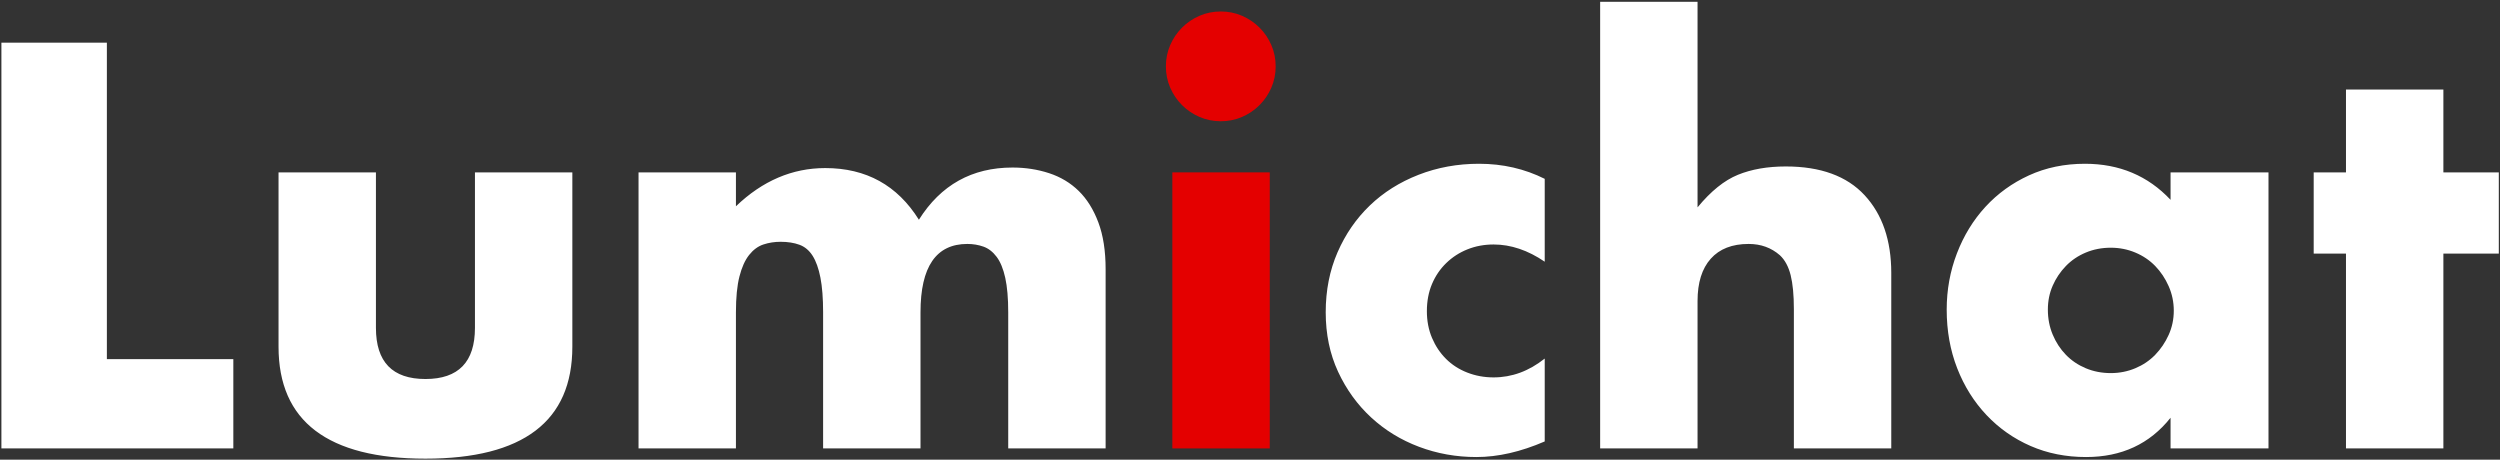 <?xml version="1.0" encoding="UTF-8"?>
<svg width="669px" height="123px" viewBox="0 0 669 123" version="1.1" xmlns="http://www.w3.org/2000/svg" xmlns:xlink="http://www.w3.org/1999/xlink">
    <rect x="0" y="0" width="669" height="123" fill="#333333" stroke="none"/>
    <!-- Generator: Sketch 46.2 (44496) - http://www.bohemiancoding.com/sketch -->
    <title>Group</title>
    <desc>Created with Sketch.</desc>
    <defs></defs>
    <g id="Page-1" stroke="none" stroke-width="1" fill="none" fill-rule="evenodd">
        <g id="Group">
            <path d="M28.6,11.424 L28.6,96.096 L62.44,96.096 L62.44,120 L0.376,120 L0.376,11.424 L28.6,11.424 Z M100.6,46.128 L100.6,87.744 C100.6,96.864 105.016,101.424 113.848,101.424 C122.68,101.424 127.096,96.864 127.096,87.744 L127.096,46.128 L153.16,46.128 L153.16,92.784 C153.16,102.768 149.872,110.256 143.296,115.248 C136.72,120.24 126.904,122.736 113.848,122.736 C100.792,122.736 90.976,120.24 84.4,115.248 C77.824,110.256 74.536,102.768 74.536,92.784 L74.536,46.128 L100.6,46.128 Z M170.872,46.128 L196.936,46.128 L196.936,55.2 C204.04,48.384 212.008,44.976 220.84,44.976 C231.784,44.976 240.136,49.584 245.896,58.8 C251.752,49.488 260.104,44.832 270.952,44.832 C274.408,44.832 277.672,45.336 280.744,46.344 C283.816,47.352 286.456,48.936 288.664,51.096 C290.872,53.256 292.624,56.064 293.92,59.52 C295.216,62.976 295.864,67.152 295.864,72.048 L295.864,120 L269.8,120 L269.8,83.568 C269.8,79.824 269.536,76.752 269.008,74.352 C268.48,71.952 267.712,70.08 266.704,68.736 C265.696,67.392 264.52,66.48 263.176,66 C261.832,65.52 260.392,65.28 258.856,65.28 C250.504,65.28 246.328,71.376 246.328,83.568 L246.328,120 L220.264,120 L220.264,83.568 C220.264,79.824 220.024,76.728 219.544,74.28 C219.064,71.832 218.368,69.888 217.456,68.448 C216.544,67.008 215.368,66.024 213.928,65.496 C212.488,64.968 210.808,64.704 208.888,64.704 C207.256,64.704 205.72,64.944 204.28,65.424 C202.84,65.904 201.568,66.84 200.464,68.232 C199.36,69.624 198.496,71.544 197.872,73.992 C197.248,76.44 196.936,79.632 196.936,83.568 L196.936,120 L170.872,120 L170.872,46.128 Z M413.368,70.032 C408.856,66.96 404.296,65.424 399.688,65.424 C397.192,65.424 394.864,65.856 392.704,66.72 C390.544,67.584 388.648,68.808 387.016,70.392 C385.384,71.976 384.112,73.848 383.2,76.008 C382.288,78.168 381.832,80.592 381.832,83.28 C381.832,85.872 382.288,88.248 383.2,90.408 C384.112,92.568 385.36,94.44 386.944,96.024 C388.528,97.608 390.424,98.832 392.632,99.696 C394.84,100.56 397.192,100.992 399.688,100.992 C404.584,100.992 409.144,99.312 413.368,95.952 L413.368,118.128 C406.936,120.912 400.84,122.304 395.08,122.304 C389.704,122.304 384.592,121.392 379.744,119.568 C374.896,117.744 370.624,115.128 366.928,111.72 C363.232,108.312 360.28,104.232 358.072,99.48 C355.864,94.728 354.76,89.424 354.76,83.568 C354.76,77.712 355.816,72.36 357.928,67.512 C360.04,62.664 362.92,58.488 366.568,54.984 C370.216,51.48 374.56,48.744 379.6,46.776 C384.64,44.808 390.04,43.824 395.8,43.824 C402.136,43.824 407.992,45.168 413.368,47.856 L413.368,70.032 Z M428.2,0.48 L454.264,0.48 L454.264,55.488 C457.816,51.168 461.416,48.264 465.064,46.776 C468.712,45.288 472.984,44.544 477.88,44.544 C487.192,44.544 494.224,47.112 498.976,52.248 C503.728,57.384 506.104,64.32 506.104,73.056 L506.104,120 L480.04,120 L480.04,82.704 C480.04,78.96 479.752,75.936 479.176,73.632 C478.6,71.328 477.64,69.552 476.296,68.304 C473.992,66.288 471.208,65.28 467.944,65.28 C463.528,65.28 460.144,66.6 457.792,69.24 C455.44,71.88 454.264,75.648 454.264,80.544 L454.264,120 L428.2,120 L428.2,0.48 Z M548.008,82.848 C548.008,85.248 548.44,87.48 549.304,89.544 C550.168,91.608 551.344,93.408 552.832,94.944 C554.32,96.48 556.096,97.68 558.16,98.544 C560.224,99.408 562.456,99.84 564.856,99.84 C567.16,99.84 569.344,99.408 571.408,98.544 C573.472,97.68 575.248,96.48 576.736,94.944 C578.224,93.408 579.424,91.632 580.336,89.616 C581.248,87.6 581.704,85.44 581.704,83.136 C581.704,80.832 581.248,78.648 580.336,76.584 C579.424,74.52 578.224,72.72 576.736,71.184 C575.248,69.648 573.472,68.448 571.408,67.584 C569.344,66.72 567.16,66.288 564.856,66.288 C562.456,66.288 560.224,66.72 558.16,67.584 C556.096,68.448 554.32,69.648 552.832,71.184 C551.344,72.72 550.168,74.472 549.304,76.44 C548.44,78.408 548.008,80.544 548.008,82.848 Z M580.84,46.128 L607.048,46.128 L607.048,120 L580.84,120 L580.84,111.792 C575.272,118.8 567.736,122.304 558.232,122.304 C552.856,122.304 547.912,121.32 543.4,119.352 C538.888,117.384 534.952,114.624 531.592,111.072 C528.232,107.52 525.616,103.344 523.744,98.544 C521.872,93.744 520.936,88.512 520.936,82.848 C520.936,77.568 521.848,72.552 523.672,67.8 C525.496,63.048 528.04,58.896 531.304,55.344 C534.568,51.792 538.456,48.984 542.968,46.92 C547.48,44.856 552.472,43.824 557.944,43.824 C567.16,43.824 574.792,47.04 580.84,53.472 L580.84,46.128 Z M653.848,67.872 L653.848,120 L627.784,120 L627.784,67.872 L619.144,67.872 L619.144,46.128 L627.784,46.128 L627.784,23.952 L653.848,23.952 L653.848,46.128 L668.68,46.128 L668.68,67.872 L653.848,67.872 Z" id="Lumichat" fill="#FFFFFF"></path>
            <polygon id="Path" fill="#E40000" points="339.784 46.128 339.784 120 313.72 120 313.72 46.128"></polygon>
            <path d="M311.992,17.76 C311.992,15.744 312.376,13.848 313.144,12.072 C313.912,10.296 314.968,8.736 316.312,7.392 C317.656,6.048 319.216,4.992 320.992,4.224 C322.768,3.456 324.664,3.072 326.68,3.072 C328.696,3.072 330.592,3.456 332.368,4.224 C334.144,4.992 335.704,6.048 337.048,7.392 C338.392,8.736 339.448,10.296 340.216,12.072 C340.984,13.848 341.368,15.744 341.368,17.76 C341.368,19.776 340.984,21.672 340.216,23.448 C339.448,25.224 338.392,26.784 337.048,28.128 C335.704,29.472 334.144,30.528 332.368,31.296 C330.592,32.064 328.696,32.448 326.68,32.448 C324.664,32.448 322.768,32.064 320.992,31.296 C319.216,30.528 317.656,29.472 316.312,28.128 C314.968,26.784 313.912,25.224 313.144,23.448 C312.376,21.672 311.992,19.776 311.992,17.76 Z" id="Path" fill="#E40000"></path>
        </g>
    </g>
</svg>